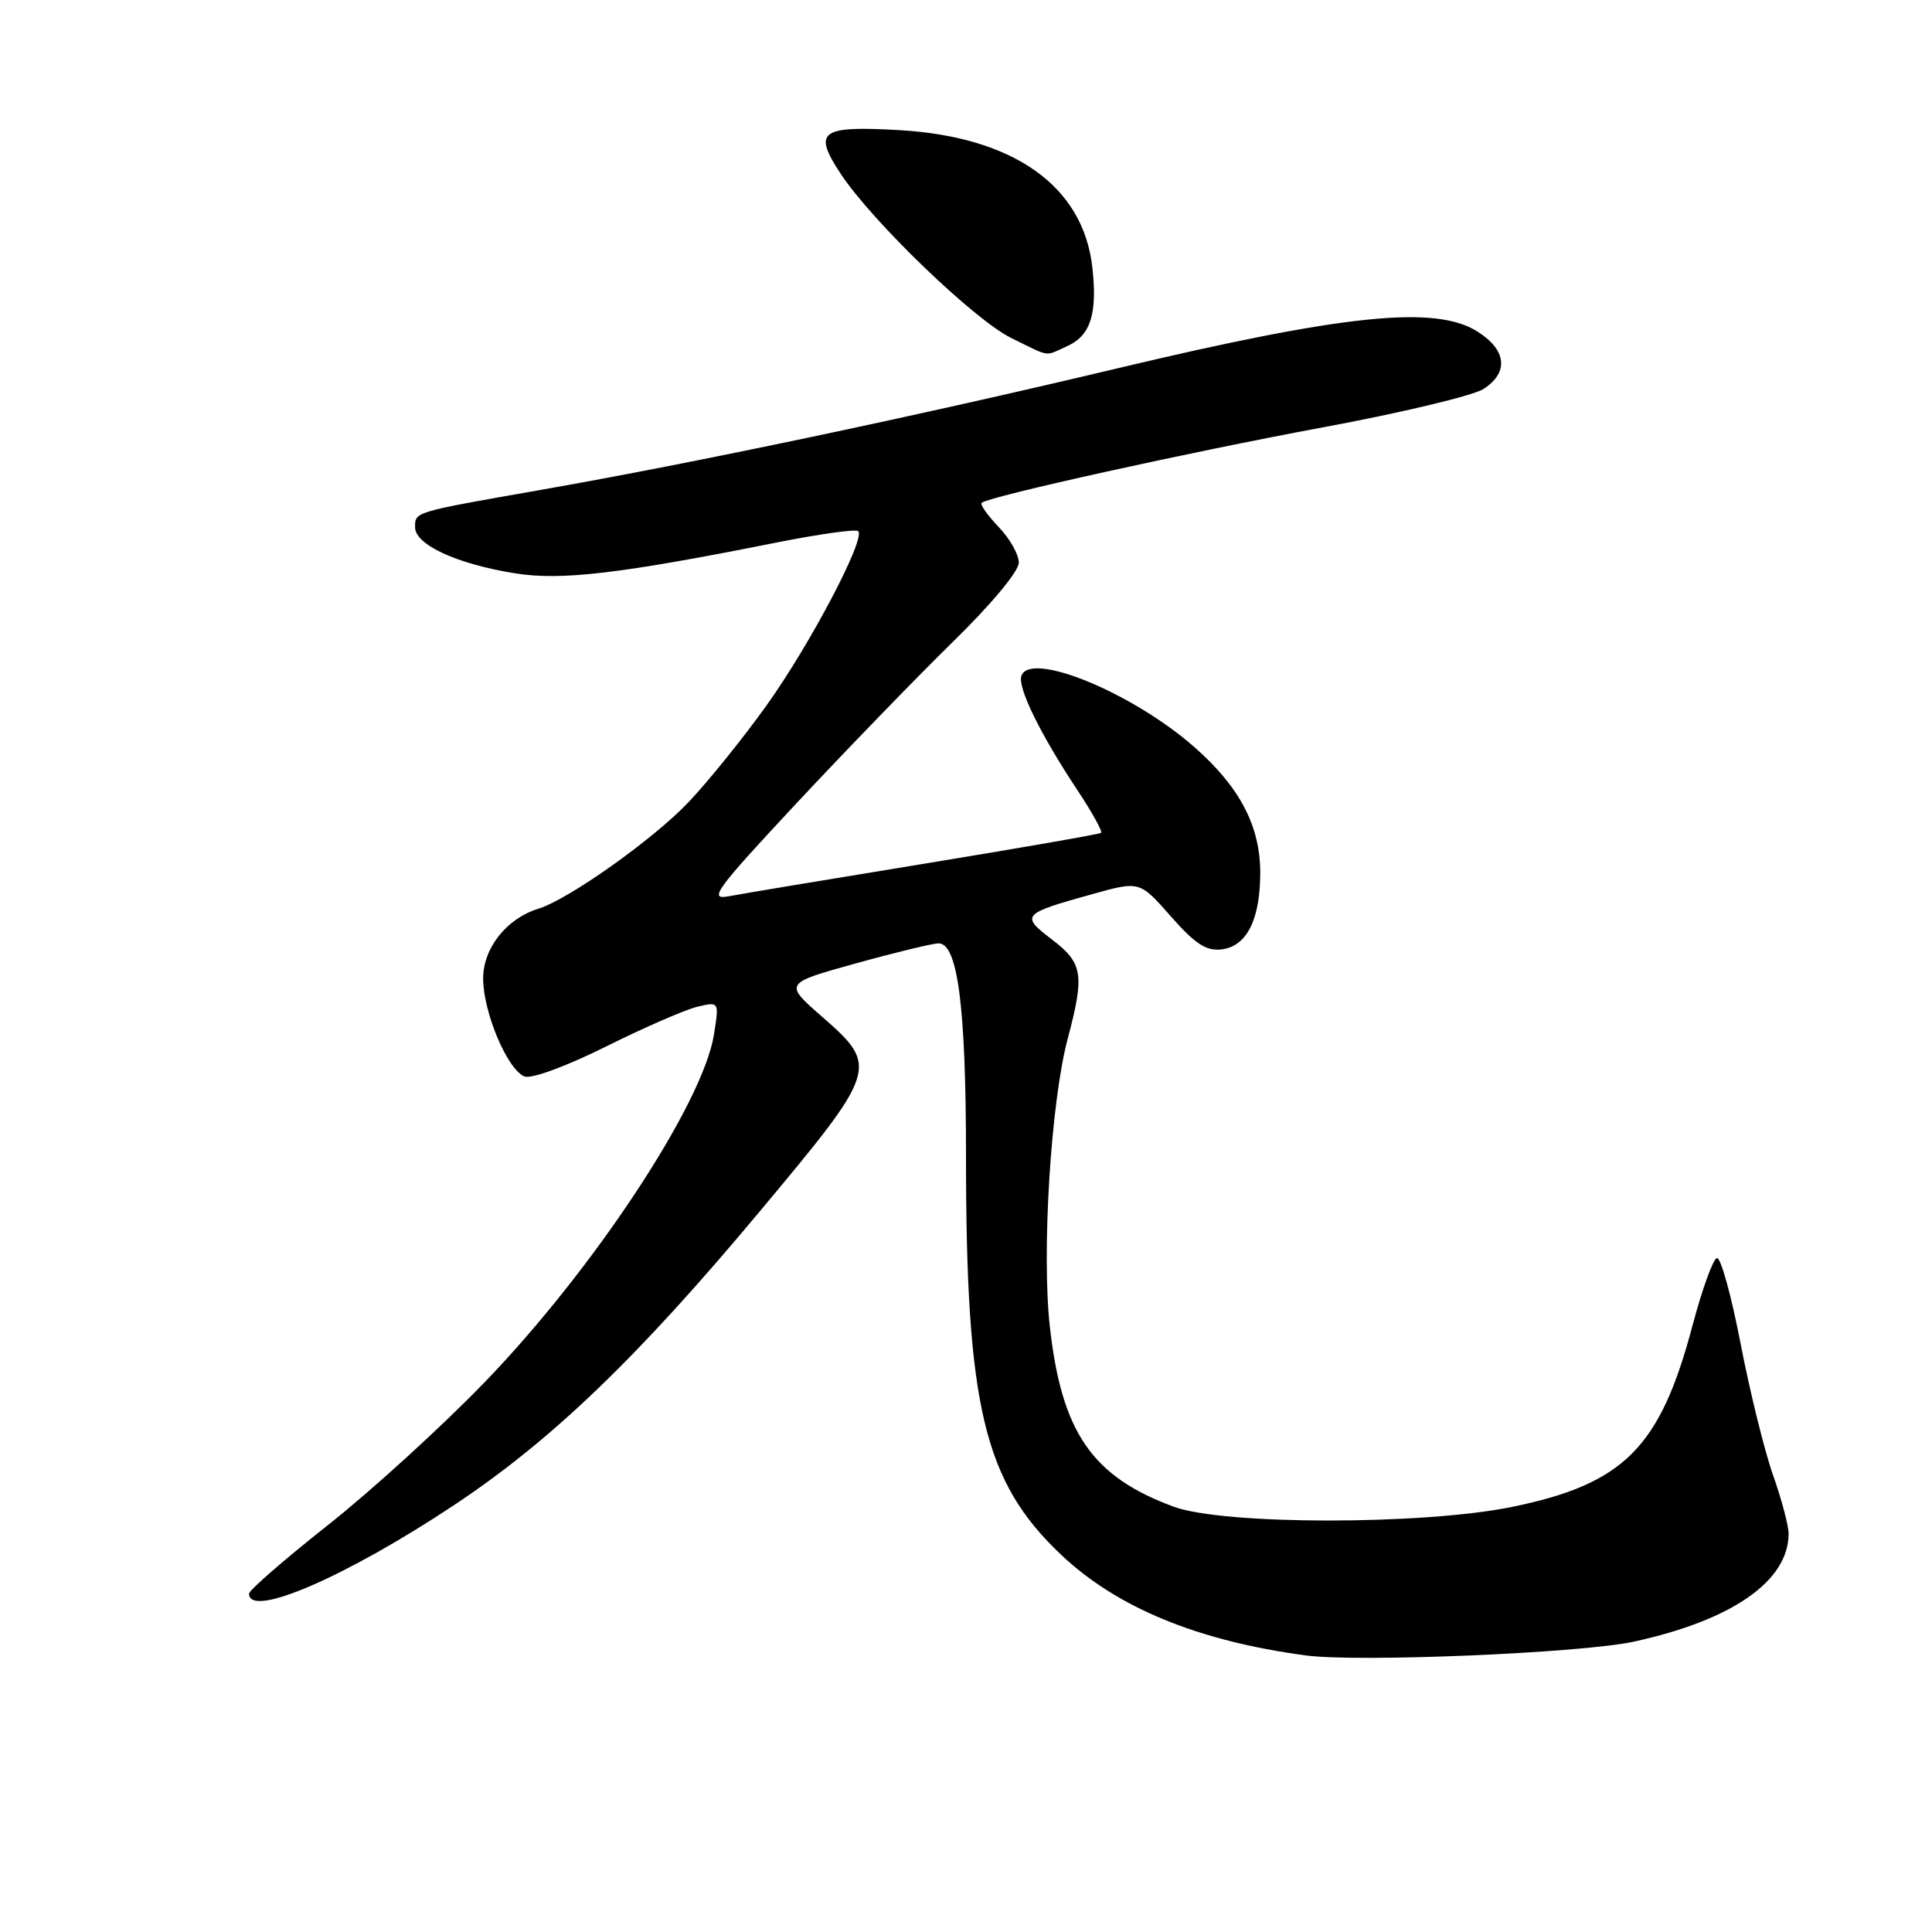 <?xml version="1.0" encoding="UTF-8" standalone="no"?>
<!DOCTYPE svg PUBLIC "-//W3C//DTD SVG 1.1//EN" "http://www.w3.org/Graphics/SVG/1.1/DTD/svg11.dtd" >
<svg xmlns="http://www.w3.org/2000/svg" xmlns:xlink="http://www.w3.org/1999/xlink" version="1.1" viewBox="0 0 256 256">
 <g >
 <path fill="currentColor"
d=" M 216.48 217.53 C 229.56 214.68 237.00 209.48 237.00 203.21 C 237.00 202.17 236.07 198.66 234.92 195.41 C 233.78 192.16 231.85 184.32 230.63 178.00 C 229.41 171.68 228.01 166.59 227.50 166.70 C 227.00 166.80 225.54 170.84 224.26 175.66 C 219.98 191.82 215.19 196.62 200.37 199.67 C 188.53 202.09 162.11 202.08 155.50 199.64 C 144.70 195.65 140.67 189.79 139.11 175.79 C 138.01 165.97 139.24 146.10 141.46 137.70 C 143.74 129.12 143.50 127.62 139.38 124.48 C 135.20 121.29 135.39 121.08 144.76 118.47 C 151.01 116.73 151.01 116.73 155.14 121.42 C 158.36 125.08 159.83 126.04 161.86 125.80 C 165.18 125.41 166.97 121.90 166.99 115.71 C 167.00 109.49 164.32 104.33 158.29 99.02 C 150.15 91.84 136.61 86.24 135.35 89.52 C 134.78 91.03 137.81 97.23 142.77 104.71 C 144.71 107.64 146.12 110.18 145.90 110.36 C 145.68 110.53 135.15 112.37 122.50 114.44 C 109.85 116.51 98.15 118.45 96.50 118.77 C 93.84 119.27 94.87 117.87 105.50 106.48 C 112.10 99.41 121.44 89.77 126.25 85.06 C 131.34 80.09 135.01 75.68 135.00 74.55 C 135.00 73.48 133.80 71.35 132.32 69.82 C 130.85 68.28 129.84 66.85 130.07 66.63 C 131.00 65.79 157.50 59.93 175.33 56.62 C 185.68 54.70 195.24 52.41 196.58 51.54 C 199.96 49.33 199.64 46.37 195.75 43.92 C 190.19 40.41 178.12 41.65 148.00 48.82 C 121.39 55.16 91.94 61.36 71.50 64.94 C 54.76 67.88 55.00 67.81 55.00 69.87 C 55.00 72.18 60.55 74.74 68.26 75.97 C 74.35 76.95 82.16 76.03 102.84 71.90 C 108.52 70.77 113.42 70.08 113.72 70.38 C 114.72 71.39 107.33 85.43 101.55 93.50 C 98.40 97.90 93.72 103.69 91.16 106.37 C 86.47 111.28 75.34 119.17 71.36 120.40 C 67.10 121.72 64.00 125.65 64.02 129.70 C 64.05 134.21 67.26 141.78 69.51 142.64 C 70.42 142.99 75.04 141.29 80.30 138.67 C 85.36 136.15 90.81 133.78 92.40 133.40 C 95.30 132.71 95.30 132.71 94.60 137.10 C 93.14 146.25 78.65 168.21 64.24 183.13 C 58.54 189.03 49.18 197.56 43.44 202.09 C 37.70 206.63 33.00 210.71 33.00 211.17 C 33.00 214.51 45.86 208.94 60.22 199.40 C 73.12 190.82 84.51 179.88 100.66 160.53 C 116.36 141.75 116.49 141.33 108.94 134.73 C 103.87 130.30 103.87 130.30 113.42 127.65 C 118.68 126.19 123.60 125.00 124.37 125.00 C 126.91 125.00 128.00 133.43 128.00 153.22 C 128.00 186.42 130.37 196.33 140.62 206.03 C 148.03 213.03 158.71 217.43 173.00 219.35 C 179.92 220.29 209.54 219.04 216.48 217.53 Z  M 141.48 45.83 C 144.52 44.44 145.43 41.52 144.74 35.42 C 143.53 24.65 134.31 18.11 119.12 17.24 C 108.66 16.65 107.67 17.39 111.41 23.05 C 115.61 29.39 129.12 42.40 134.00 44.79 C 139.31 47.39 138.34 47.26 141.48 45.83 Z "/>
</g>
</svg>